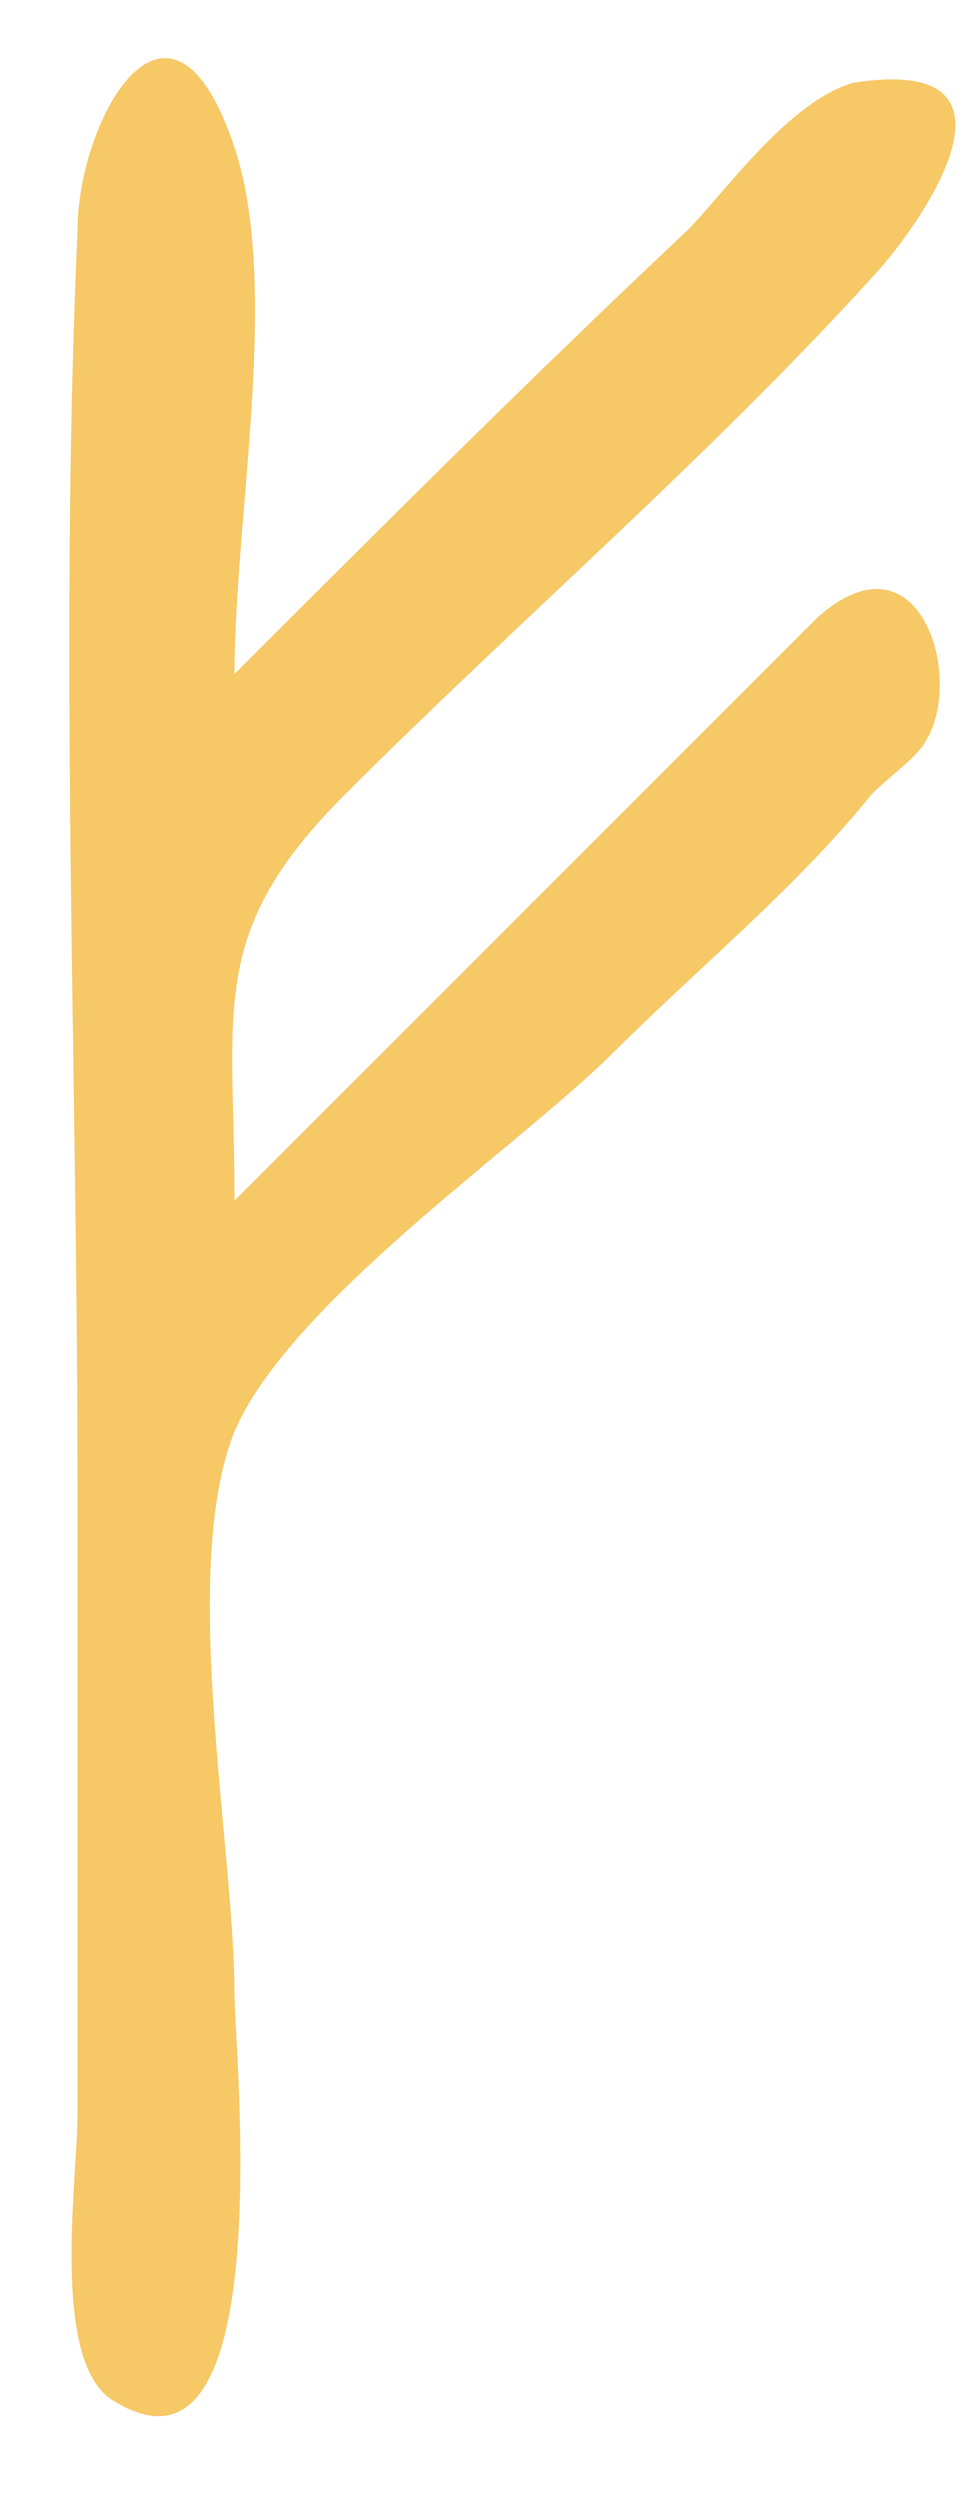 <svg width="7" height="18" viewBox="0 0 7 18" fill="none" xmlns="http://www.w3.org/2000/svg">
<path d="M5.879 4.454C4.482 5.851 3.085 7.248 1.689 8.645C1.689 7.248 1.489 6.716 2.487 5.718C3.75 4.454 5.147 3.257 6.344 1.927C6.744 1.461 7.409 0.397 6.145 0.596C5.679 0.729 5.214 1.394 4.948 1.661C3.817 2.725 2.753 3.789 1.689 4.853C1.689 3.722 2.021 2.06 1.689 1.062C1.223 -0.335 0.558 0.862 0.558 1.661C0.425 4.654 0.558 7.647 0.558 10.706C0.558 12.236 0.558 13.766 0.558 15.229C0.558 15.695 0.358 17.025 0.824 17.291C2.021 18.023 1.689 14.764 1.689 14.365C1.689 13.3 1.289 11.305 1.689 10.307C2.088 9.376 3.75 8.245 4.416 7.58C5.014 6.982 5.746 6.383 6.278 5.718C6.411 5.585 6.611 5.452 6.677 5.319C6.943 4.853 6.611 3.789 5.879 4.454Z" fill="#F6C866"/>
</svg>
